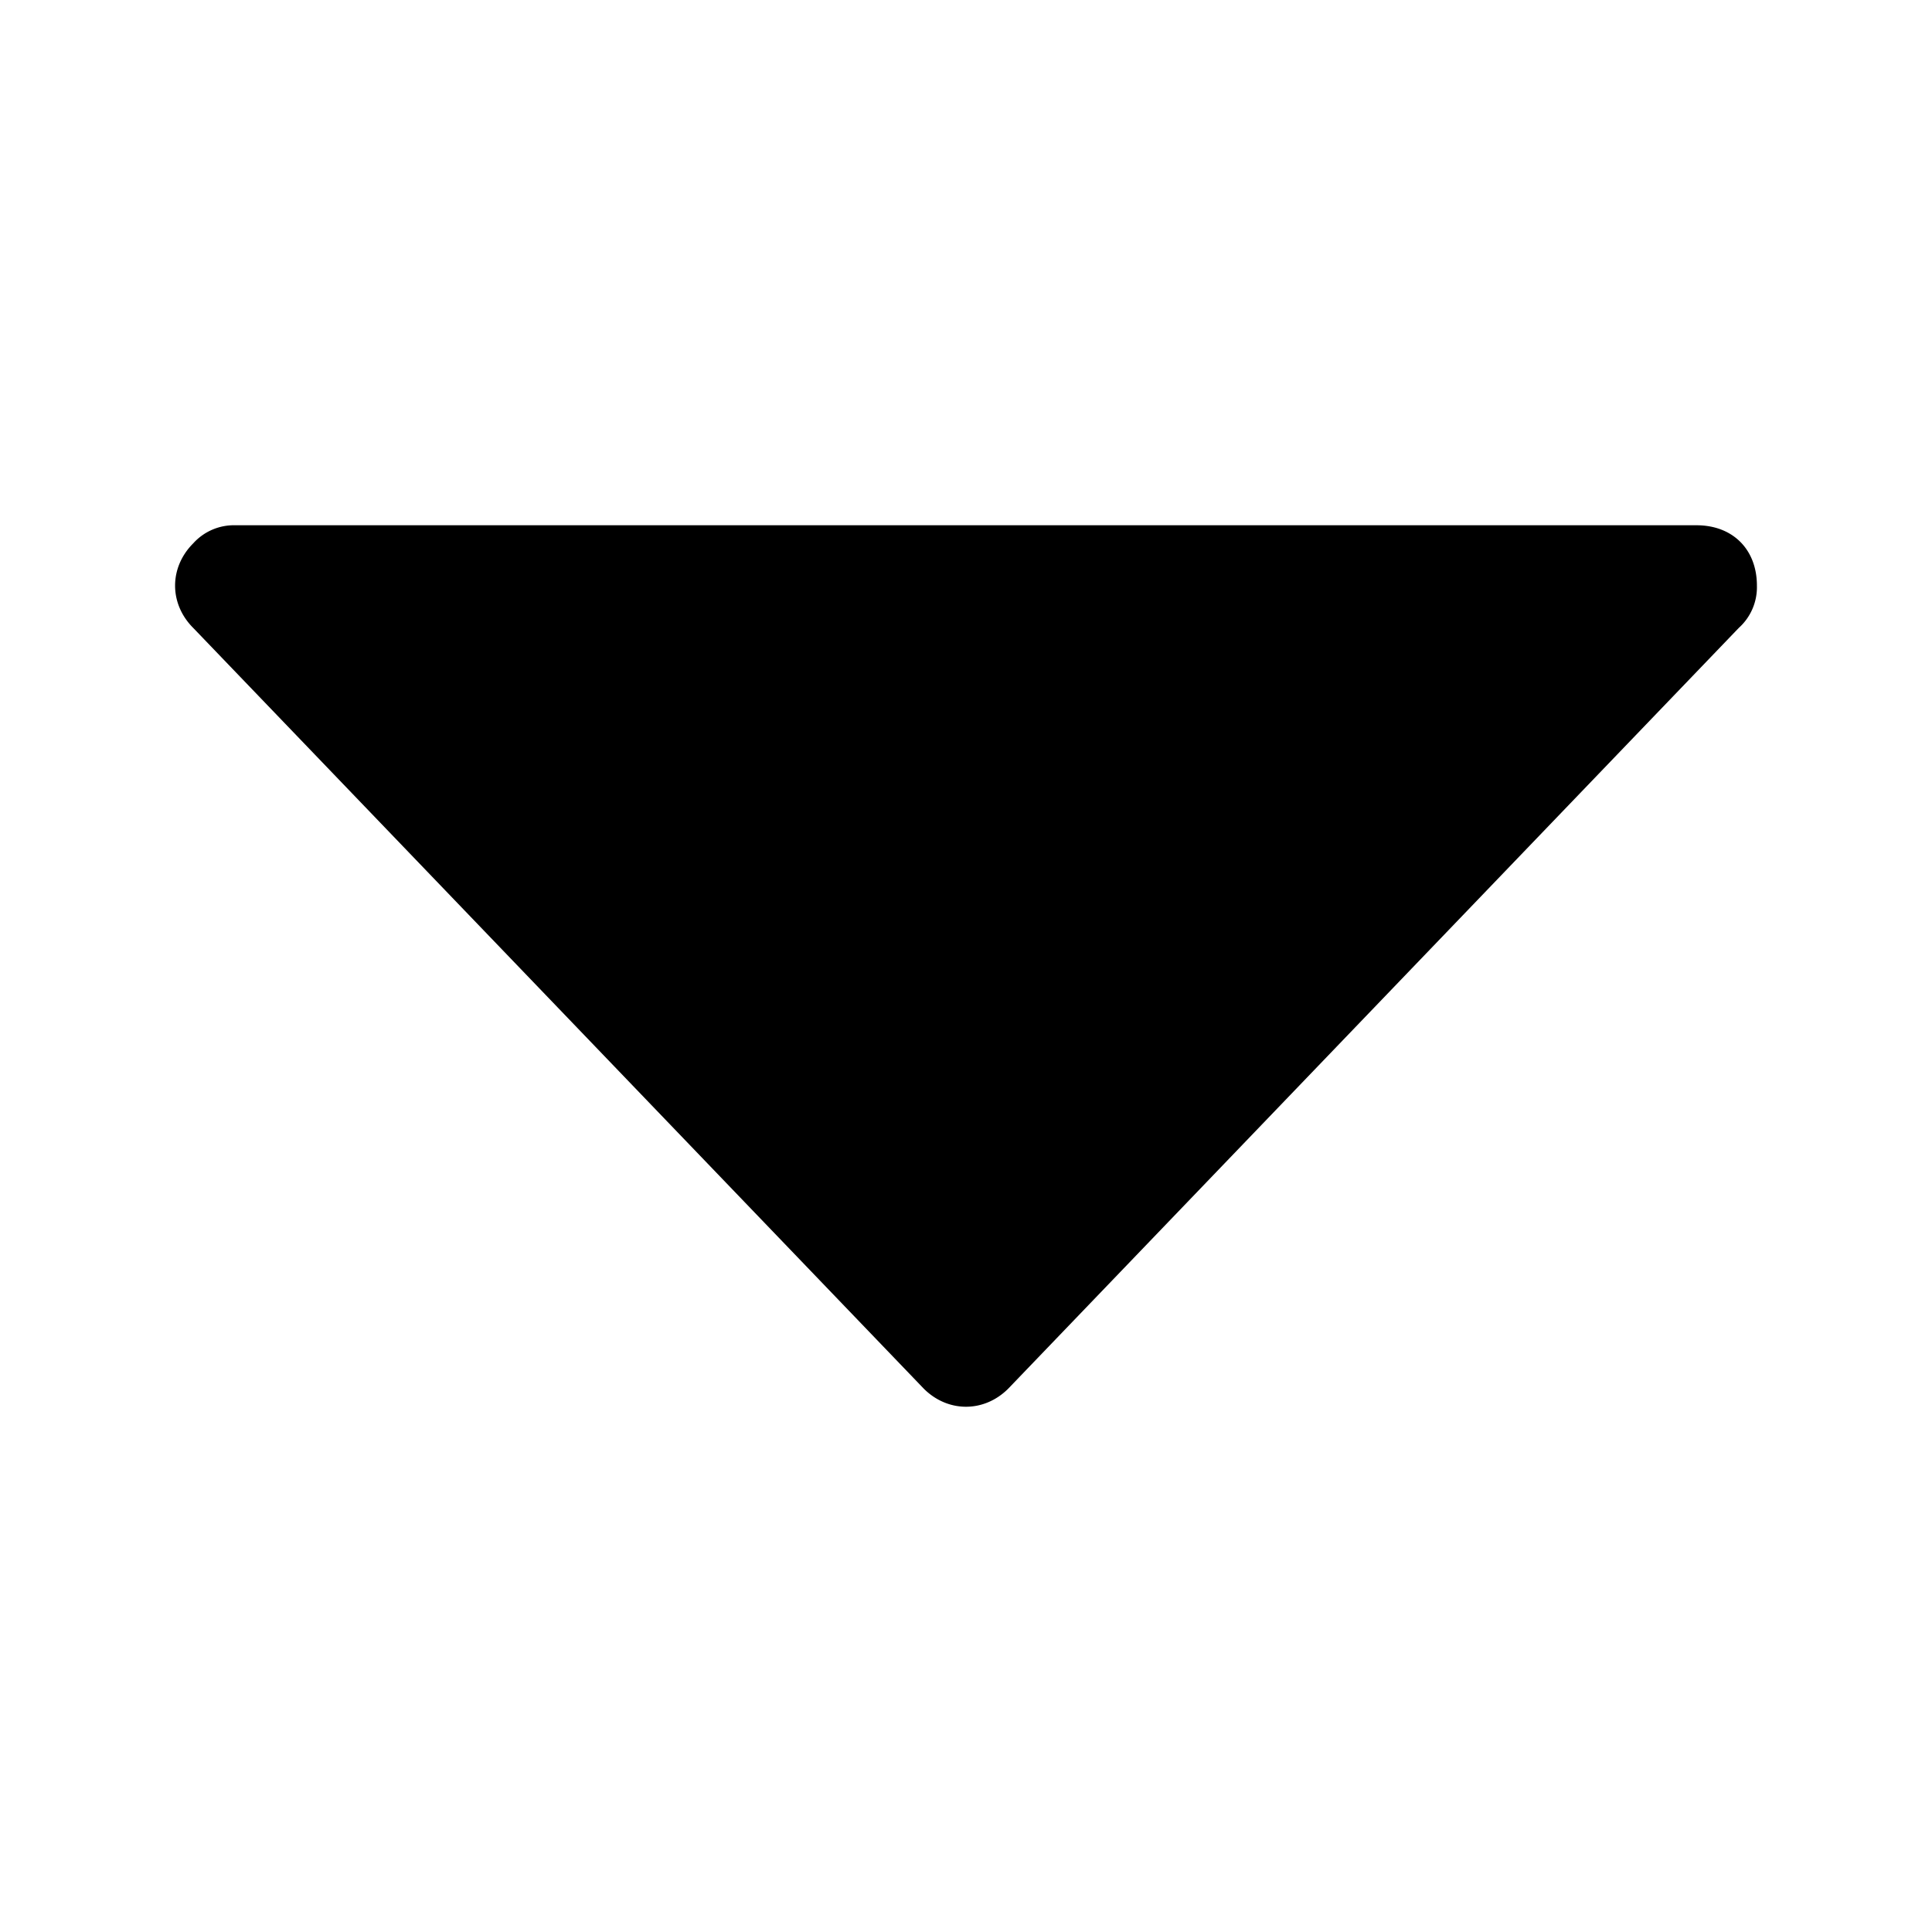 <svg xmlns="http://www.w3.org/2000/svg" xml:space="preserve" width="24" height="24"><path d="M12.525 17.25c-.3.3-.75.3-1.05 0L2.4 7.8c-.3-.3-.3-.75 0-1.05a.68.68 0 0 1 .525-.225h18.15c.45 0 .75.3.75.75a.68.68 0 0 1-.225.525Z" style="fill:#000;stroke-width:.75"/></svg>